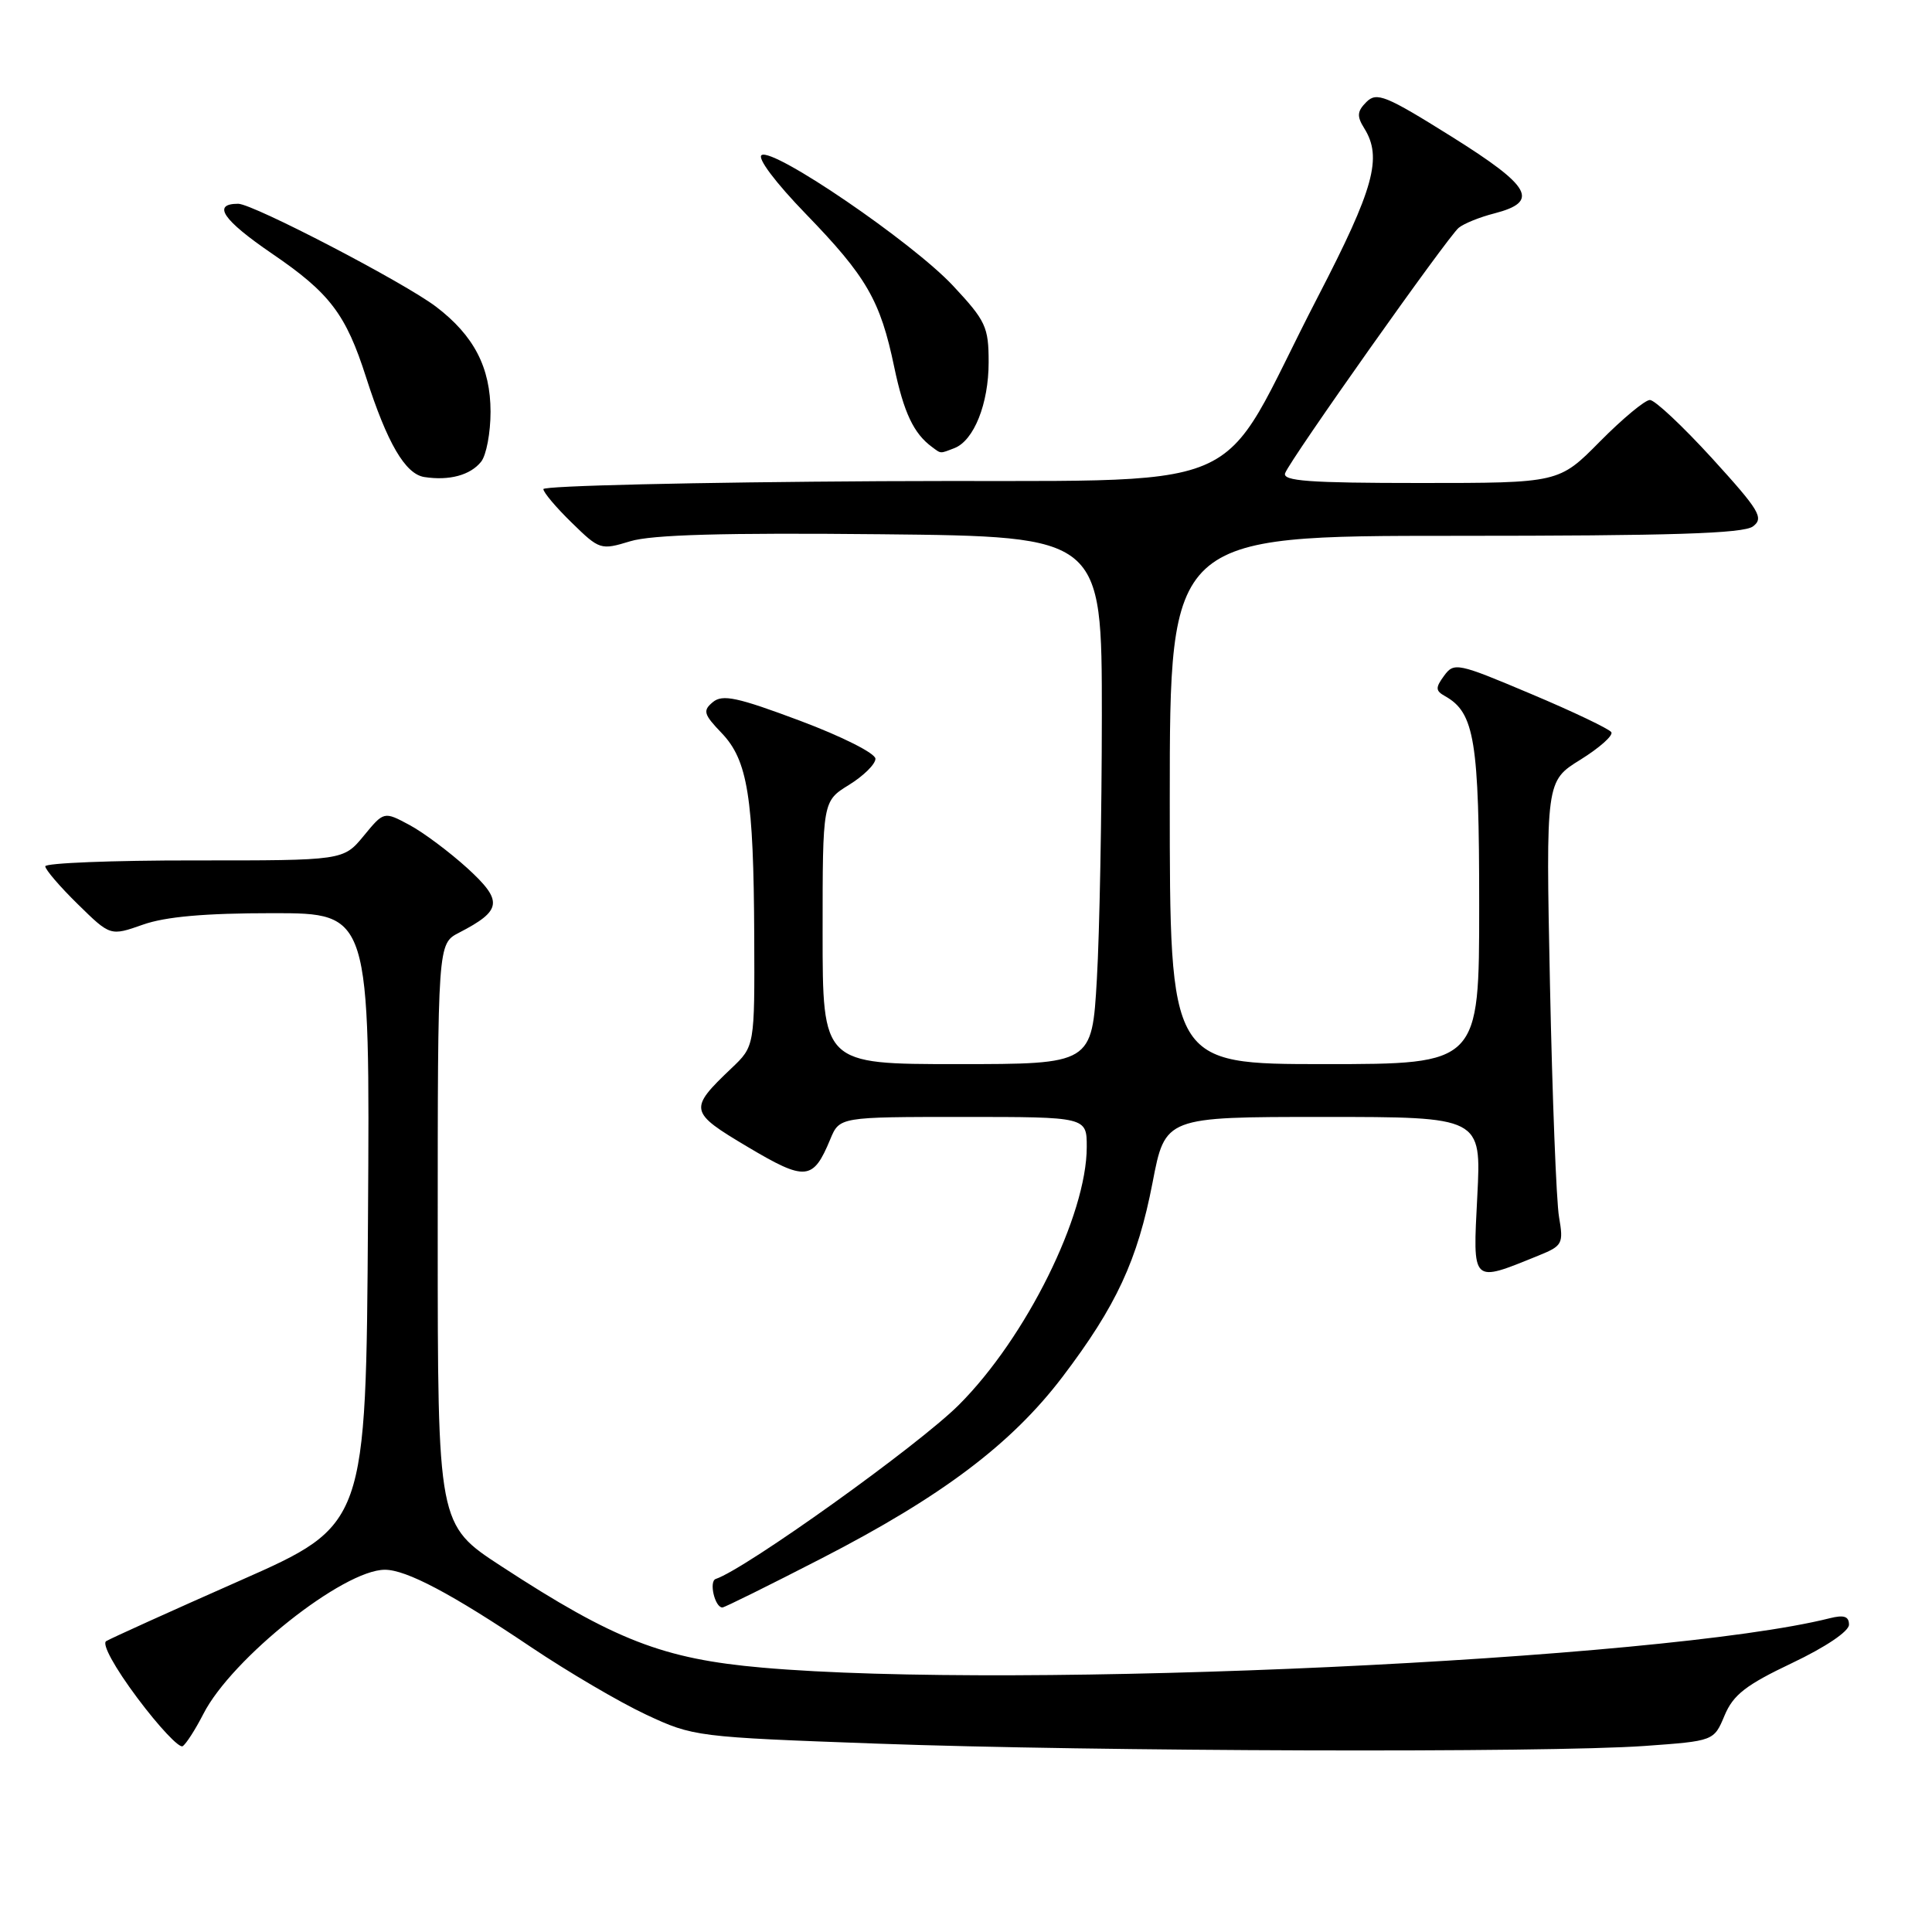 <?xml version="1.0" encoding="UTF-8" standalone="no"?>
<!DOCTYPE svg PUBLIC "-//W3C//DTD SVG 1.1//EN" "http://www.w3.org/Graphics/SVG/1.1/DTD/svg11.dtd" >
<svg xmlns="http://www.w3.org/2000/svg" xmlns:xlink="http://www.w3.org/1999/xlink" version="1.1" viewBox="0 0 256 256">
 <g >
 <path fill="currentColor"
d=" M 26.95 227.10 C 30.70 219.75 45.49 208.00 51.00 208.00 C 53.84 208.00 59.84 211.17 70.38 218.26 C 75.27 221.54 82.11 225.56 85.60 227.19 C 91.86 230.12 92.25 230.17 116.22 231.04 C 145.02 232.09 204.88 232.27 217.90 231.35 C 227.10 230.69 227.10 230.69 228.51 227.32 C 229.66 224.57 231.33 223.27 237.46 220.36 C 241.90 218.25 245.00 216.16 245.00 215.28 C 245.00 214.17 244.33 213.95 242.43 214.43 C 220.30 219.98 134.80 223.94 101.00 220.97 C 87.86 219.82 81.44 217.33 66.42 207.53 C 58.00 202.04 58.00 202.04 58.00 163.55 C 58.00 125.05 58.00 125.05 60.82 123.59 C 66.53 120.64 66.69 119.40 61.94 115.05 C 59.56 112.89 56.10 110.30 54.25 109.31 C 50.87 107.50 50.87 107.50 48.19 110.76 C 45.50 114.02 45.50 114.02 25.75 114.01 C 14.89 114.00 6.00 114.36 6.00 114.79 C 6.00 115.23 7.94 117.49 10.31 119.81 C 14.62 124.04 14.62 124.04 18.94 122.52 C 21.94 121.46 27.16 121.00 36.14 121.00 C 49.02 121.00 49.02 121.00 48.76 161.53 C 48.50 202.06 48.50 202.06 31.80 209.44 C 22.61 213.50 14.64 217.11 14.07 217.46 C 13.47 217.83 15.19 220.96 18.20 224.99 C 21.04 228.79 23.74 231.66 24.20 231.38 C 24.65 231.10 25.89 229.17 26.95 227.10 Z  M 108.91 206.47 C 124.80 198.29 134.02 191.34 140.78 182.45 C 147.93 173.03 150.73 166.99 152.72 156.70 C 154.39 148.00 154.39 148.00 175.34 148.00 C 196.29 148.00 196.29 148.00 195.75 158.49 C 195.15 170.21 194.93 169.99 203.86 166.37 C 207.04 165.08 207.19 164.81 206.58 161.26 C 206.22 159.19 205.69 145.35 205.38 130.50 C 204.83 103.50 204.83 103.50 209.42 100.66 C 211.94 99.09 213.78 97.46 213.51 97.02 C 213.24 96.59 208.46 94.30 202.87 91.95 C 193.12 87.83 192.67 87.74 191.35 89.54 C 190.18 91.14 190.20 91.53 191.49 92.25 C 195.39 94.44 196.00 98.16 196.00 119.95 C 196.00 141.00 196.00 141.00 175.50 141.00 C 155.00 141.00 155.00 141.00 155.00 106.00 C 155.00 71.00 155.00 71.00 192.81 71.00 C 221.50 71.00 231.02 70.70 232.28 69.75 C 233.75 68.64 233.16 67.65 226.88 60.75 C 222.99 56.49 219.28 53.00 218.62 53.00 C 217.97 53.00 214.99 55.48 212.00 58.50 C 206.57 64.00 206.57 64.00 188.18 64.00 C 173.46 64.00 169.89 63.74 170.29 62.69 C 171.00 60.82 191.83 31.39 193.28 30.19 C 193.95 29.63 196.07 28.77 198.00 28.28 C 204.04 26.72 202.93 24.73 192.34 18.10 C 183.61 12.64 182.42 12.16 181.06 13.51 C 179.82 14.75 179.77 15.40 180.77 17.00 C 183.19 20.88 182.07 24.95 174.64 39.30 C 160.51 66.55 167.83 63.46 116.68 63.76 C 92.11 63.90 72.00 64.37 72.00 64.81 C 72.00 65.24 73.69 67.25 75.76 69.26 C 79.44 72.86 79.60 72.91 83.51 71.72 C 86.36 70.85 95.88 70.58 116.75 70.79 C 146.00 71.09 146.00 71.09 146.00 94.79 C 145.99 107.83 145.70 123.56 145.34 129.75 C 144.69 141.00 144.69 141.00 126.85 141.00 C 109.00 141.00 109.00 141.00 109.00 123.58 C 109.00 106.16 109.00 106.16 112.50 104.00 C 114.42 102.81 116.00 101.26 116.00 100.54 C 116.00 99.82 111.58 97.59 106.00 95.50 C 97.70 92.39 95.74 91.97 94.46 93.03 C 93.10 94.16 93.23 94.64 95.61 97.12 C 99.08 100.73 99.86 105.64 99.94 124.06 C 100.00 138.63 100.00 138.63 96.91 141.56 C 91.22 146.98 91.30 147.35 99.07 151.97 C 106.75 156.54 107.74 156.44 110.01 150.97 C 111.24 148.00 111.24 148.00 127.62 148.00 C 144.00 148.00 144.00 148.00 144.00 151.98 C 144.00 161.03 135.96 177.25 127.06 186.15 C 121.69 191.52 98.82 207.89 94.84 209.22 C 93.91 209.53 94.72 213.00 95.72 213.00 C 96.00 213.00 101.93 210.06 108.91 206.47 Z  M 63.75 61.18 C 64.44 60.32 65.00 57.34 65.00 54.56 C 64.99 48.69 62.81 44.48 57.79 40.65 C 53.59 37.45 33.52 27.00 31.56 27.00 C 28.06 27.00 29.51 29.14 36.05 33.61 C 43.72 38.84 45.83 41.63 48.51 50.00 C 51.30 58.70 53.70 62.82 56.23 63.21 C 59.52 63.72 62.32 62.97 63.75 61.18 Z  M 126.46 59.38 C 129.05 58.38 131.00 53.50 131.00 48.01 C 131.00 43.31 130.63 42.52 126.26 37.84 C 120.86 32.08 102.52 19.56 100.92 20.55 C 100.30 20.93 102.76 24.20 106.78 28.35 C 114.83 36.66 116.65 39.81 118.49 48.64 C 119.76 54.68 121.07 57.45 123.50 59.23 C 124.73 60.14 124.51 60.13 126.46 59.38 Z "/>
</g>
</svg>